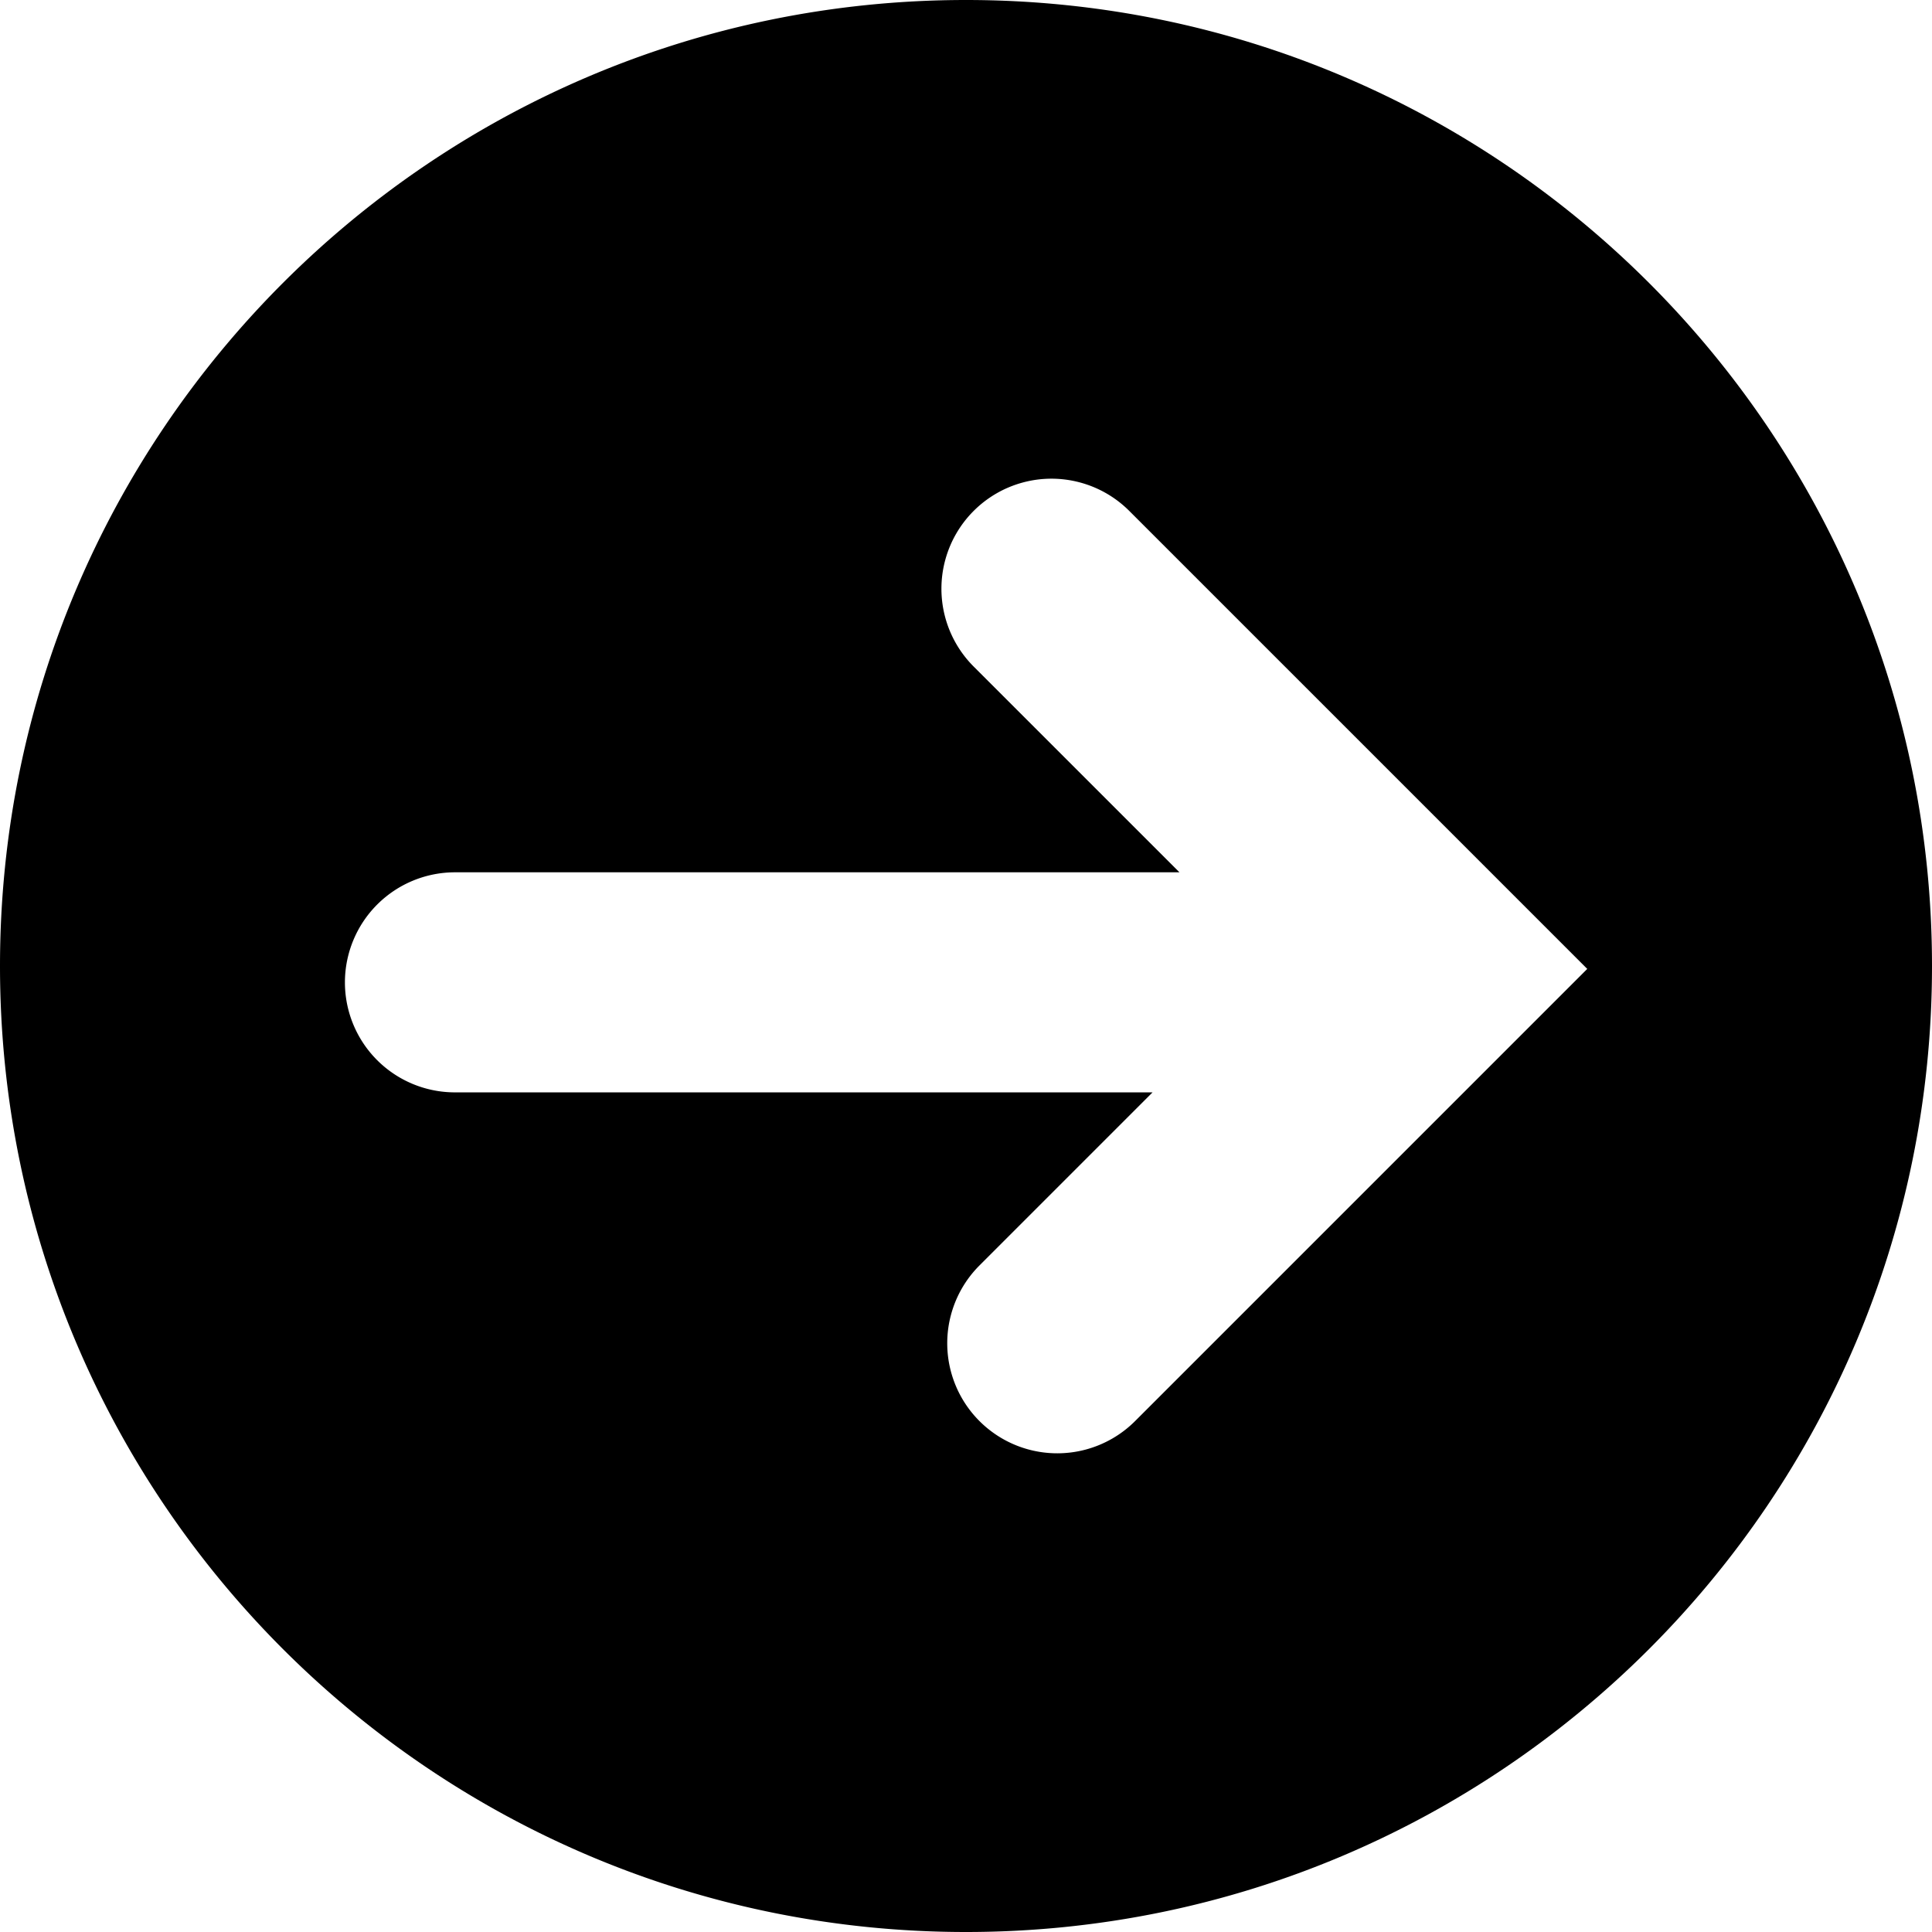 <!-- icon666.com - MILLIONS vector ICONS FREE --><svg id="Layer_1" viewBox="0 0 512 512" xmlns="http://www.w3.org/2000/svg" data-name="Layer 1"><path d="m256 0c-141.38 0-256 114.62-256 256s114.62 256 256 256 256-114.62 256-256-114.62-256-256-256zm123.41 298-78.6 78.6a29.161 29.161 0 0 1 -41.24-41.24l45.87-45.87h-184.89a29.151 29.151 0 0 1 -29.14-29.14v-.02a29.179 29.179 0 0 1 29.16-29.16h192l-54.54-54.53a29.161 29.161 0 1 1 41.24-41.24l121.37 121.37z"></path></svg>